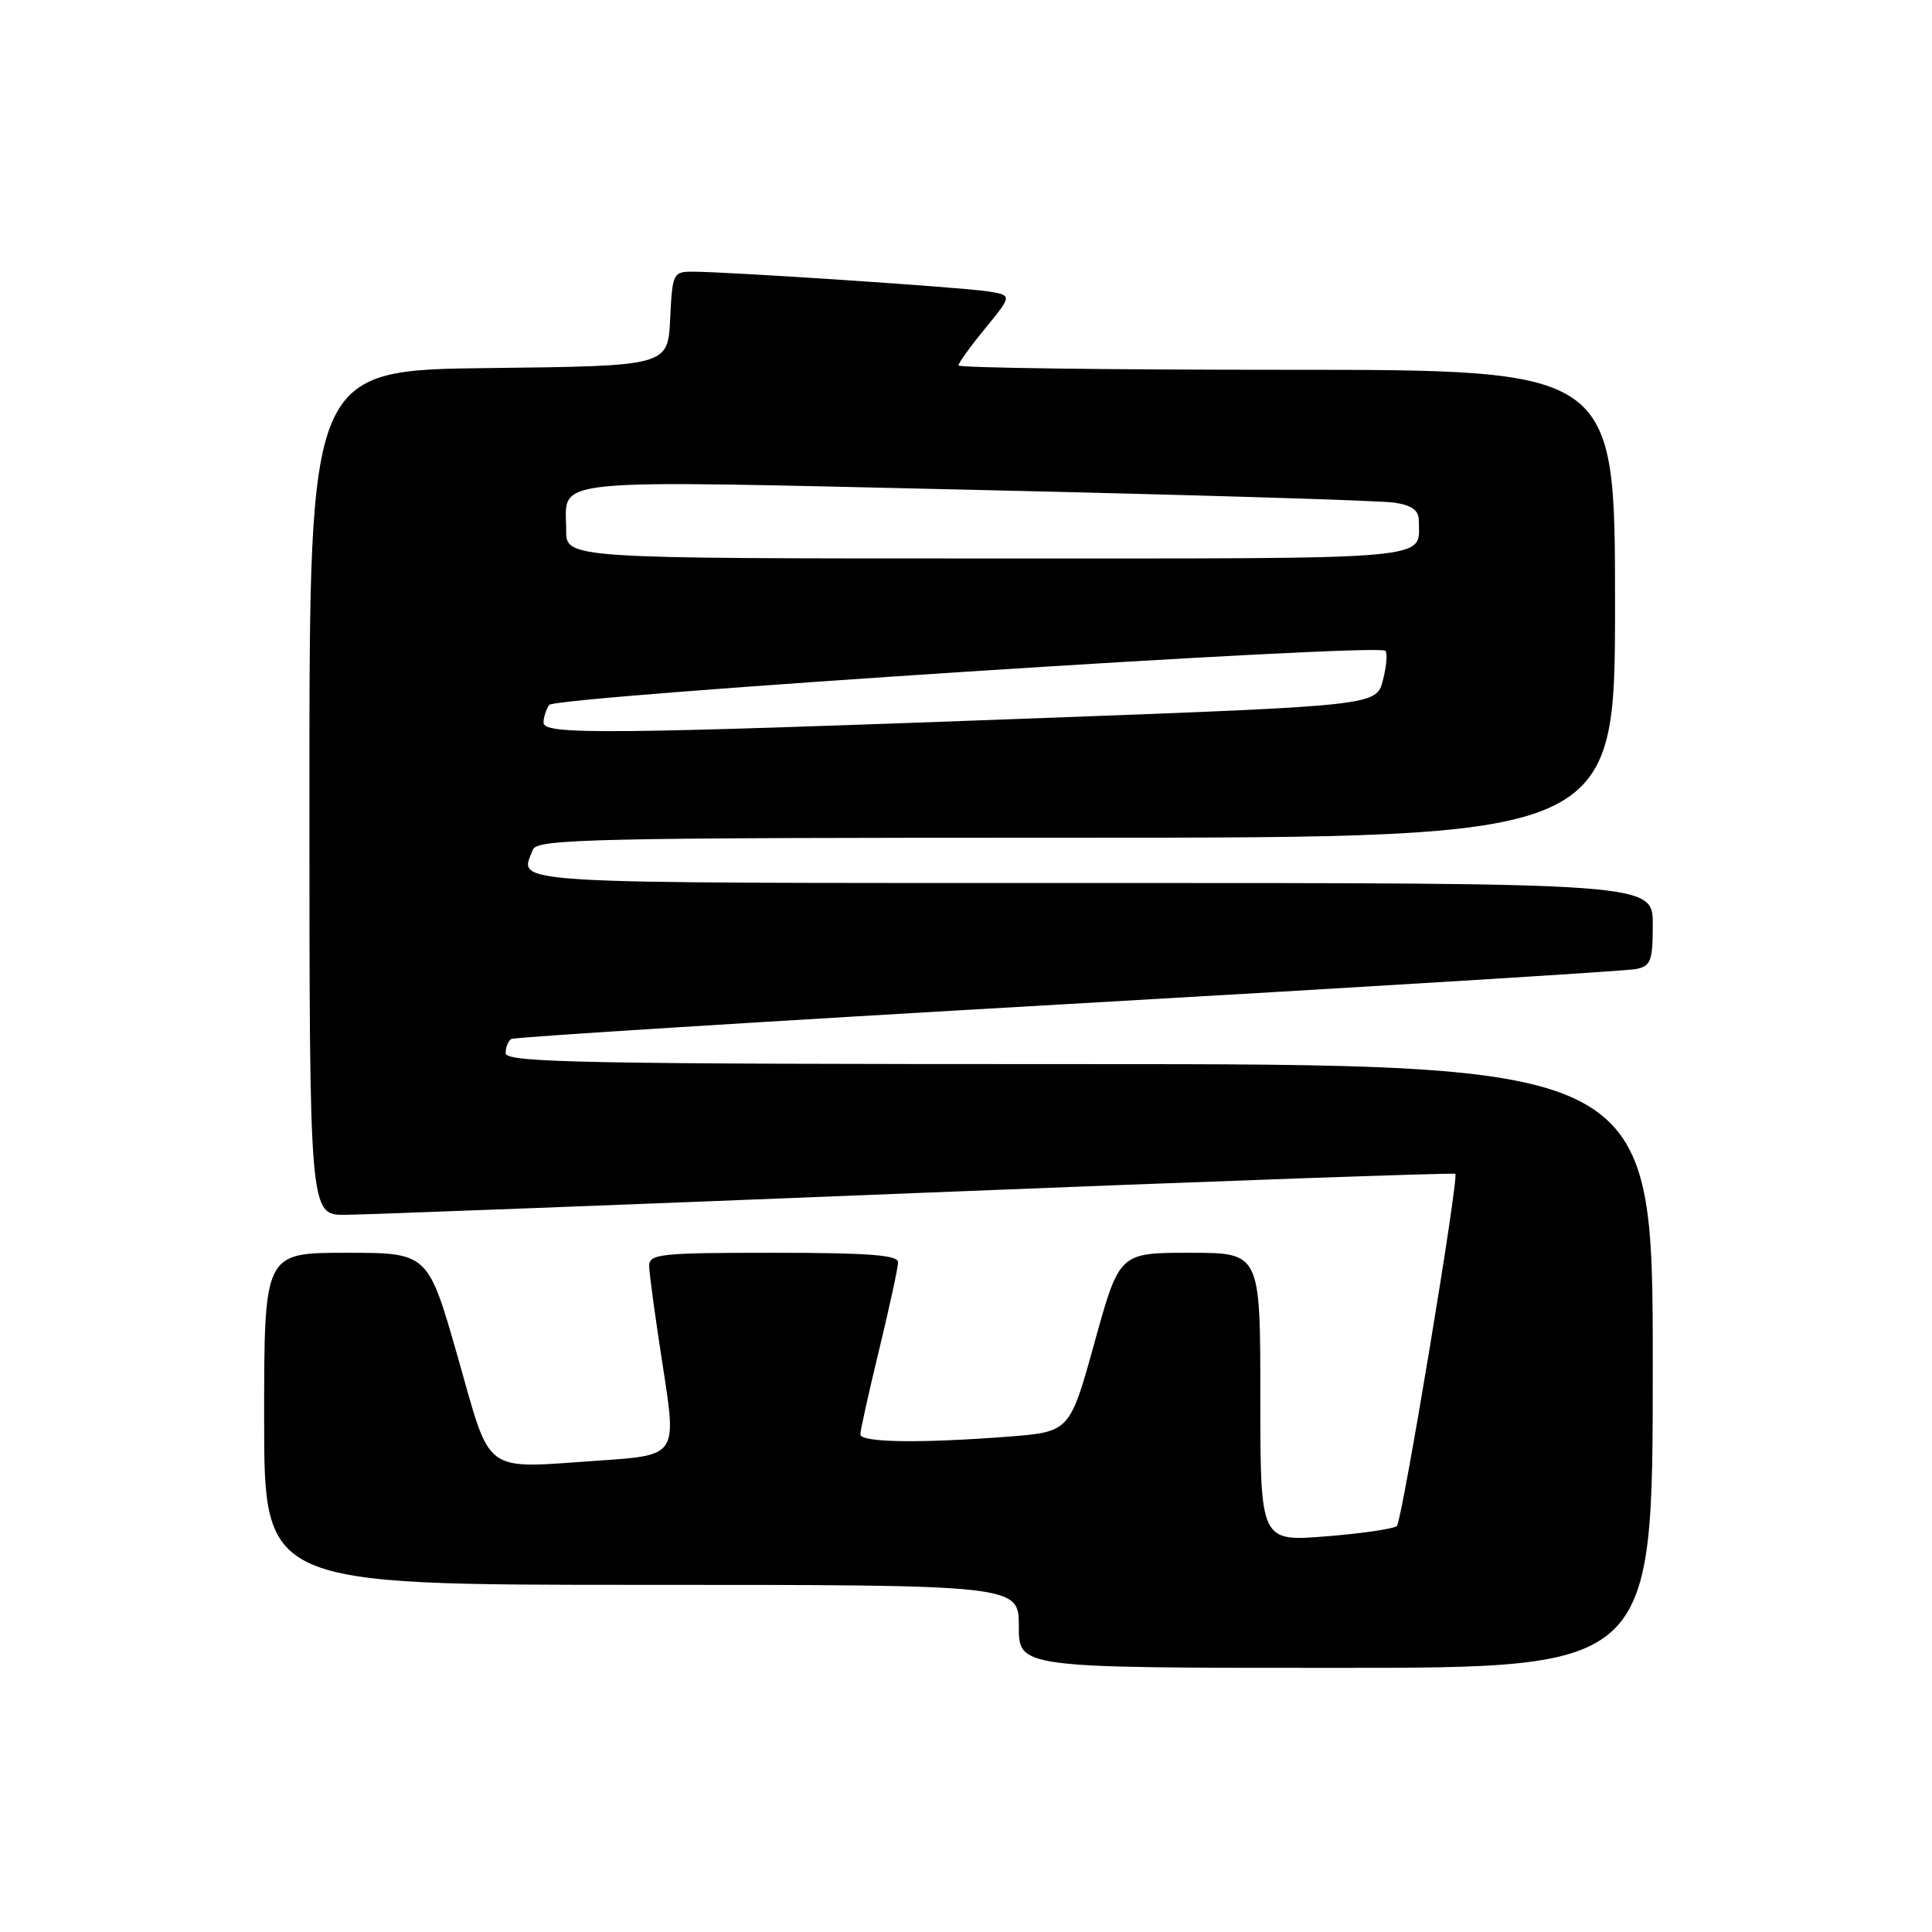 <?xml version="1.0" encoding="UTF-8" standalone="no"?>
<!DOCTYPE svg PUBLIC "-//W3C//DTD SVG 1.1//EN" "http://www.w3.org/Graphics/SVG/1.1/DTD/svg11.dtd" >
<svg xmlns="http://www.w3.org/2000/svg" xmlns:xlink="http://www.w3.org/1999/xlink" version="1.1" viewBox="0 0 256 256">
 <g >
 <path fill="currentColor"
d=" M 219.00 181.00 C 219.00 141.00 219.00 141.00 143.00 141.00 C 77.49 141.00 67.00 140.80 67.00 139.56 C 67.00 138.77 67.34 137.92 67.75 137.67 C 68.16 137.42 101.35 135.34 141.50 133.04 C 181.65 130.75 215.51 128.66 216.75 128.41 C 218.75 128.01 219.00 127.36 219.00 122.48 C 219.00 117.00 219.00 117.00 144.50 117.00 C 65.25 117.00 68.83 117.21 70.61 112.58 C 71.15 111.16 78.43 111.00 142.61 111.00 C 214.00 111.00 214.00 111.00 214.00 80.00 C 214.00 49.00 214.00 49.00 170.50 49.00 C 146.57 49.00 127.00 48.74 127.00 48.42 C 127.00 48.10 128.61 45.87 130.57 43.48 C 134.14 39.12 134.14 39.12 130.82 38.60 C 127.33 38.06 96.38 36.00 91.78 36.00 C 89.19 36.00 89.09 36.21 88.80 42.25 C 88.50 48.50 88.50 48.50 64.75 48.77 C 41.00 49.04 41.00 49.04 41.00 105.02 C 41.00 161.00 41.00 161.00 45.75 160.97 C 48.36 160.95 82.45 159.65 121.50 158.08 C 160.55 156.51 192.65 155.37 192.84 155.54 C 193.34 156.00 185.81 201.38 185.10 202.19 C 184.77 202.56 180.56 203.19 175.75 203.57 C 167.00 204.28 167.00 204.28 167.00 185.14 C 167.00 166.00 167.00 166.00 157.66 166.00 C 148.32 166.00 148.32 166.00 145.04 177.86 C 141.75 189.72 141.75 189.72 133.63 190.36 C 121.96 191.26 114.00 191.15 114.00 190.06 C 114.00 189.55 115.12 184.49 116.50 178.81 C 117.87 173.14 119.00 167.94 119.00 167.25 C 119.00 166.30 115.03 166.00 102.50 166.00 C 87.45 166.00 86.00 166.15 86.02 167.75 C 86.02 168.71 86.85 174.75 87.85 181.17 C 89.67 192.83 89.67 192.83 79.58 193.52 C 63.70 194.60 65.19 195.68 60.64 179.75 C 56.71 166.00 56.71 166.00 45.86 166.00 C 35.00 166.00 35.00 166.00 35.00 188.00 C 35.00 210.00 35.00 210.00 85.00 210.00 C 135.00 210.00 135.00 210.00 135.00 215.50 C 135.00 221.00 135.00 221.00 177.00 221.00 C 219.00 221.00 219.00 221.00 219.00 181.00 Z  M 72.02 95.75 C 72.02 95.06 72.36 94.01 72.77 93.41 C 73.54 92.26 182.53 85.20 183.56 86.23 C 183.87 86.53 183.72 88.29 183.24 90.14 C 182.37 93.50 182.37 93.50 137.44 95.17 C 80.24 97.30 72.00 97.38 72.02 95.75 Z  M 75.02 70.25 C 75.04 63.21 71.17 63.60 129.14 64.91 C 157.94 65.57 182.96 66.32 184.75 66.60 C 187.08 66.95 188.00 67.62 188.00 68.96 C 188.00 74.29 191.32 74.00 130.89 74.00 C 75.00 74.00 75.00 74.00 75.02 70.25 Z "/>
</g>
</svg>